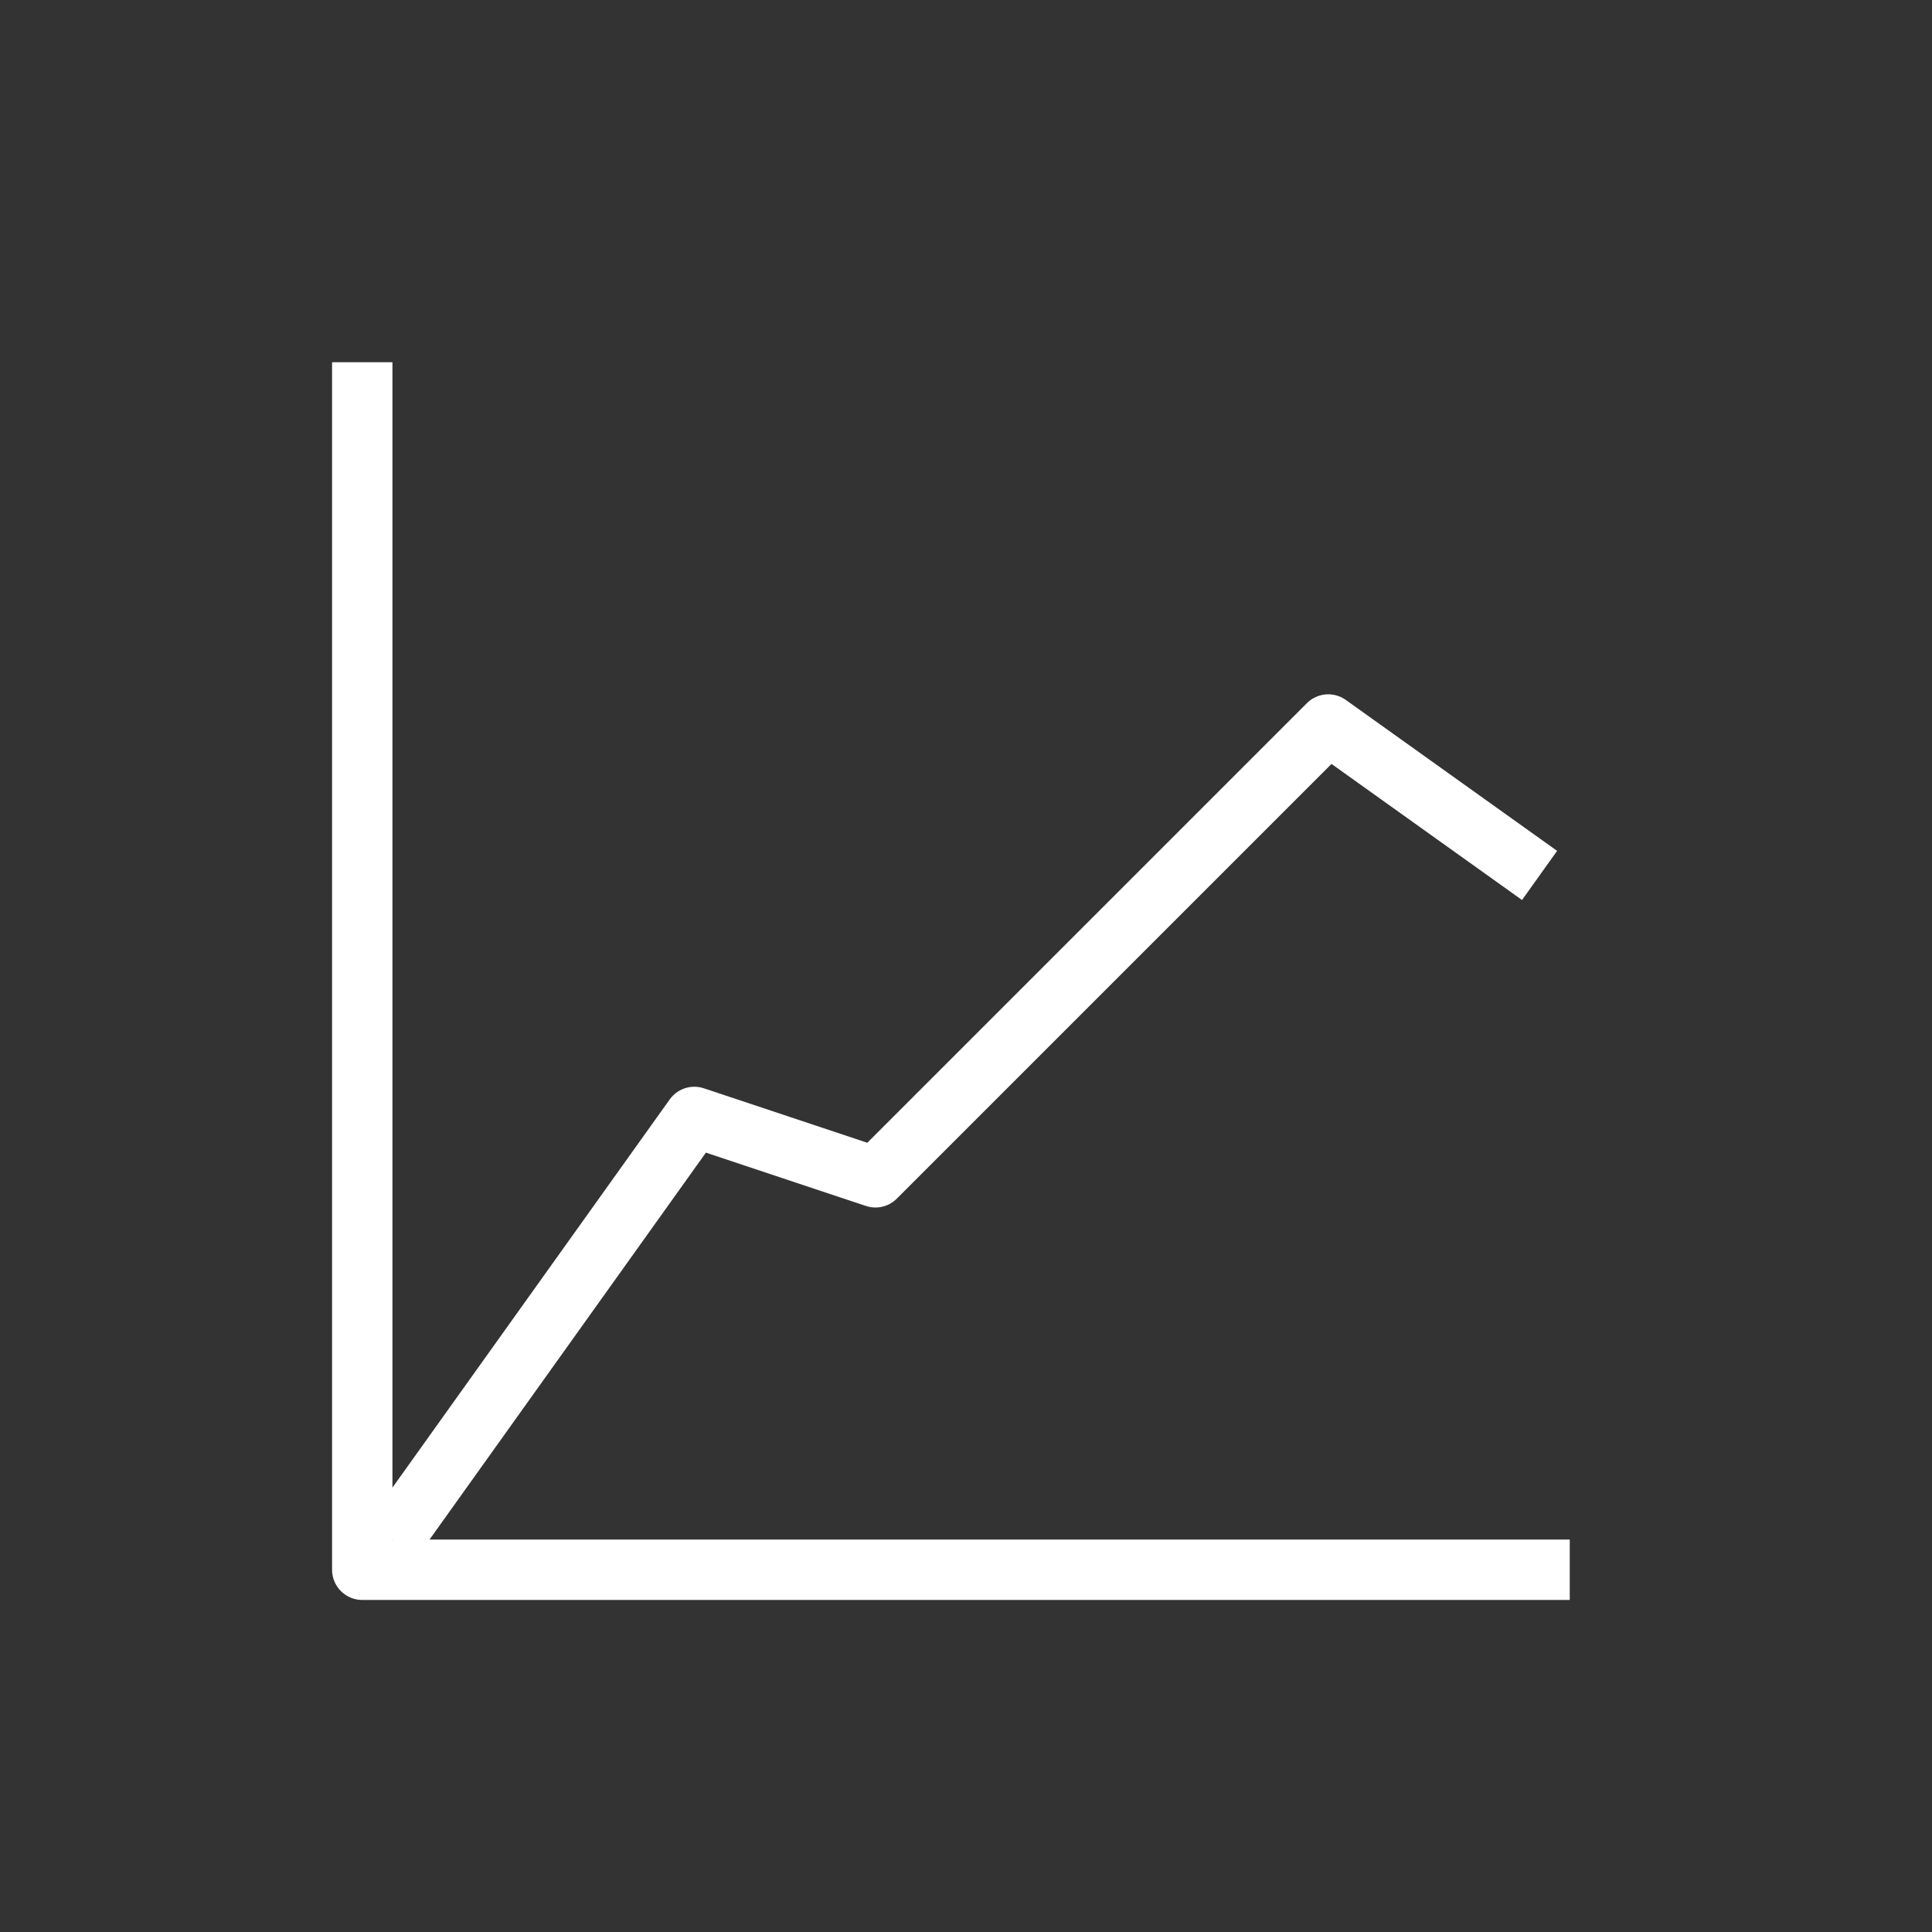 <svg id="cat-pg" xmlns="http://www.w3.org/2000/svg" viewBox="0 0 32 32"><rect x="0" y="0" width="32" height="32" fill="#333333" stroke="none"/><defs><style>.cls-1{fill:none;stroke:#fff;stroke-linejoin:round;}</style></defs><title>il_icons-0-3-2-cat_white</title><polyline class="cls-1" points="26 26 6 26 6 6"/><polyline class="cls-1" points="6.5 25.5 11.5 18.5 14.5 19.5 22 12 25.5 14.5"/></svg>